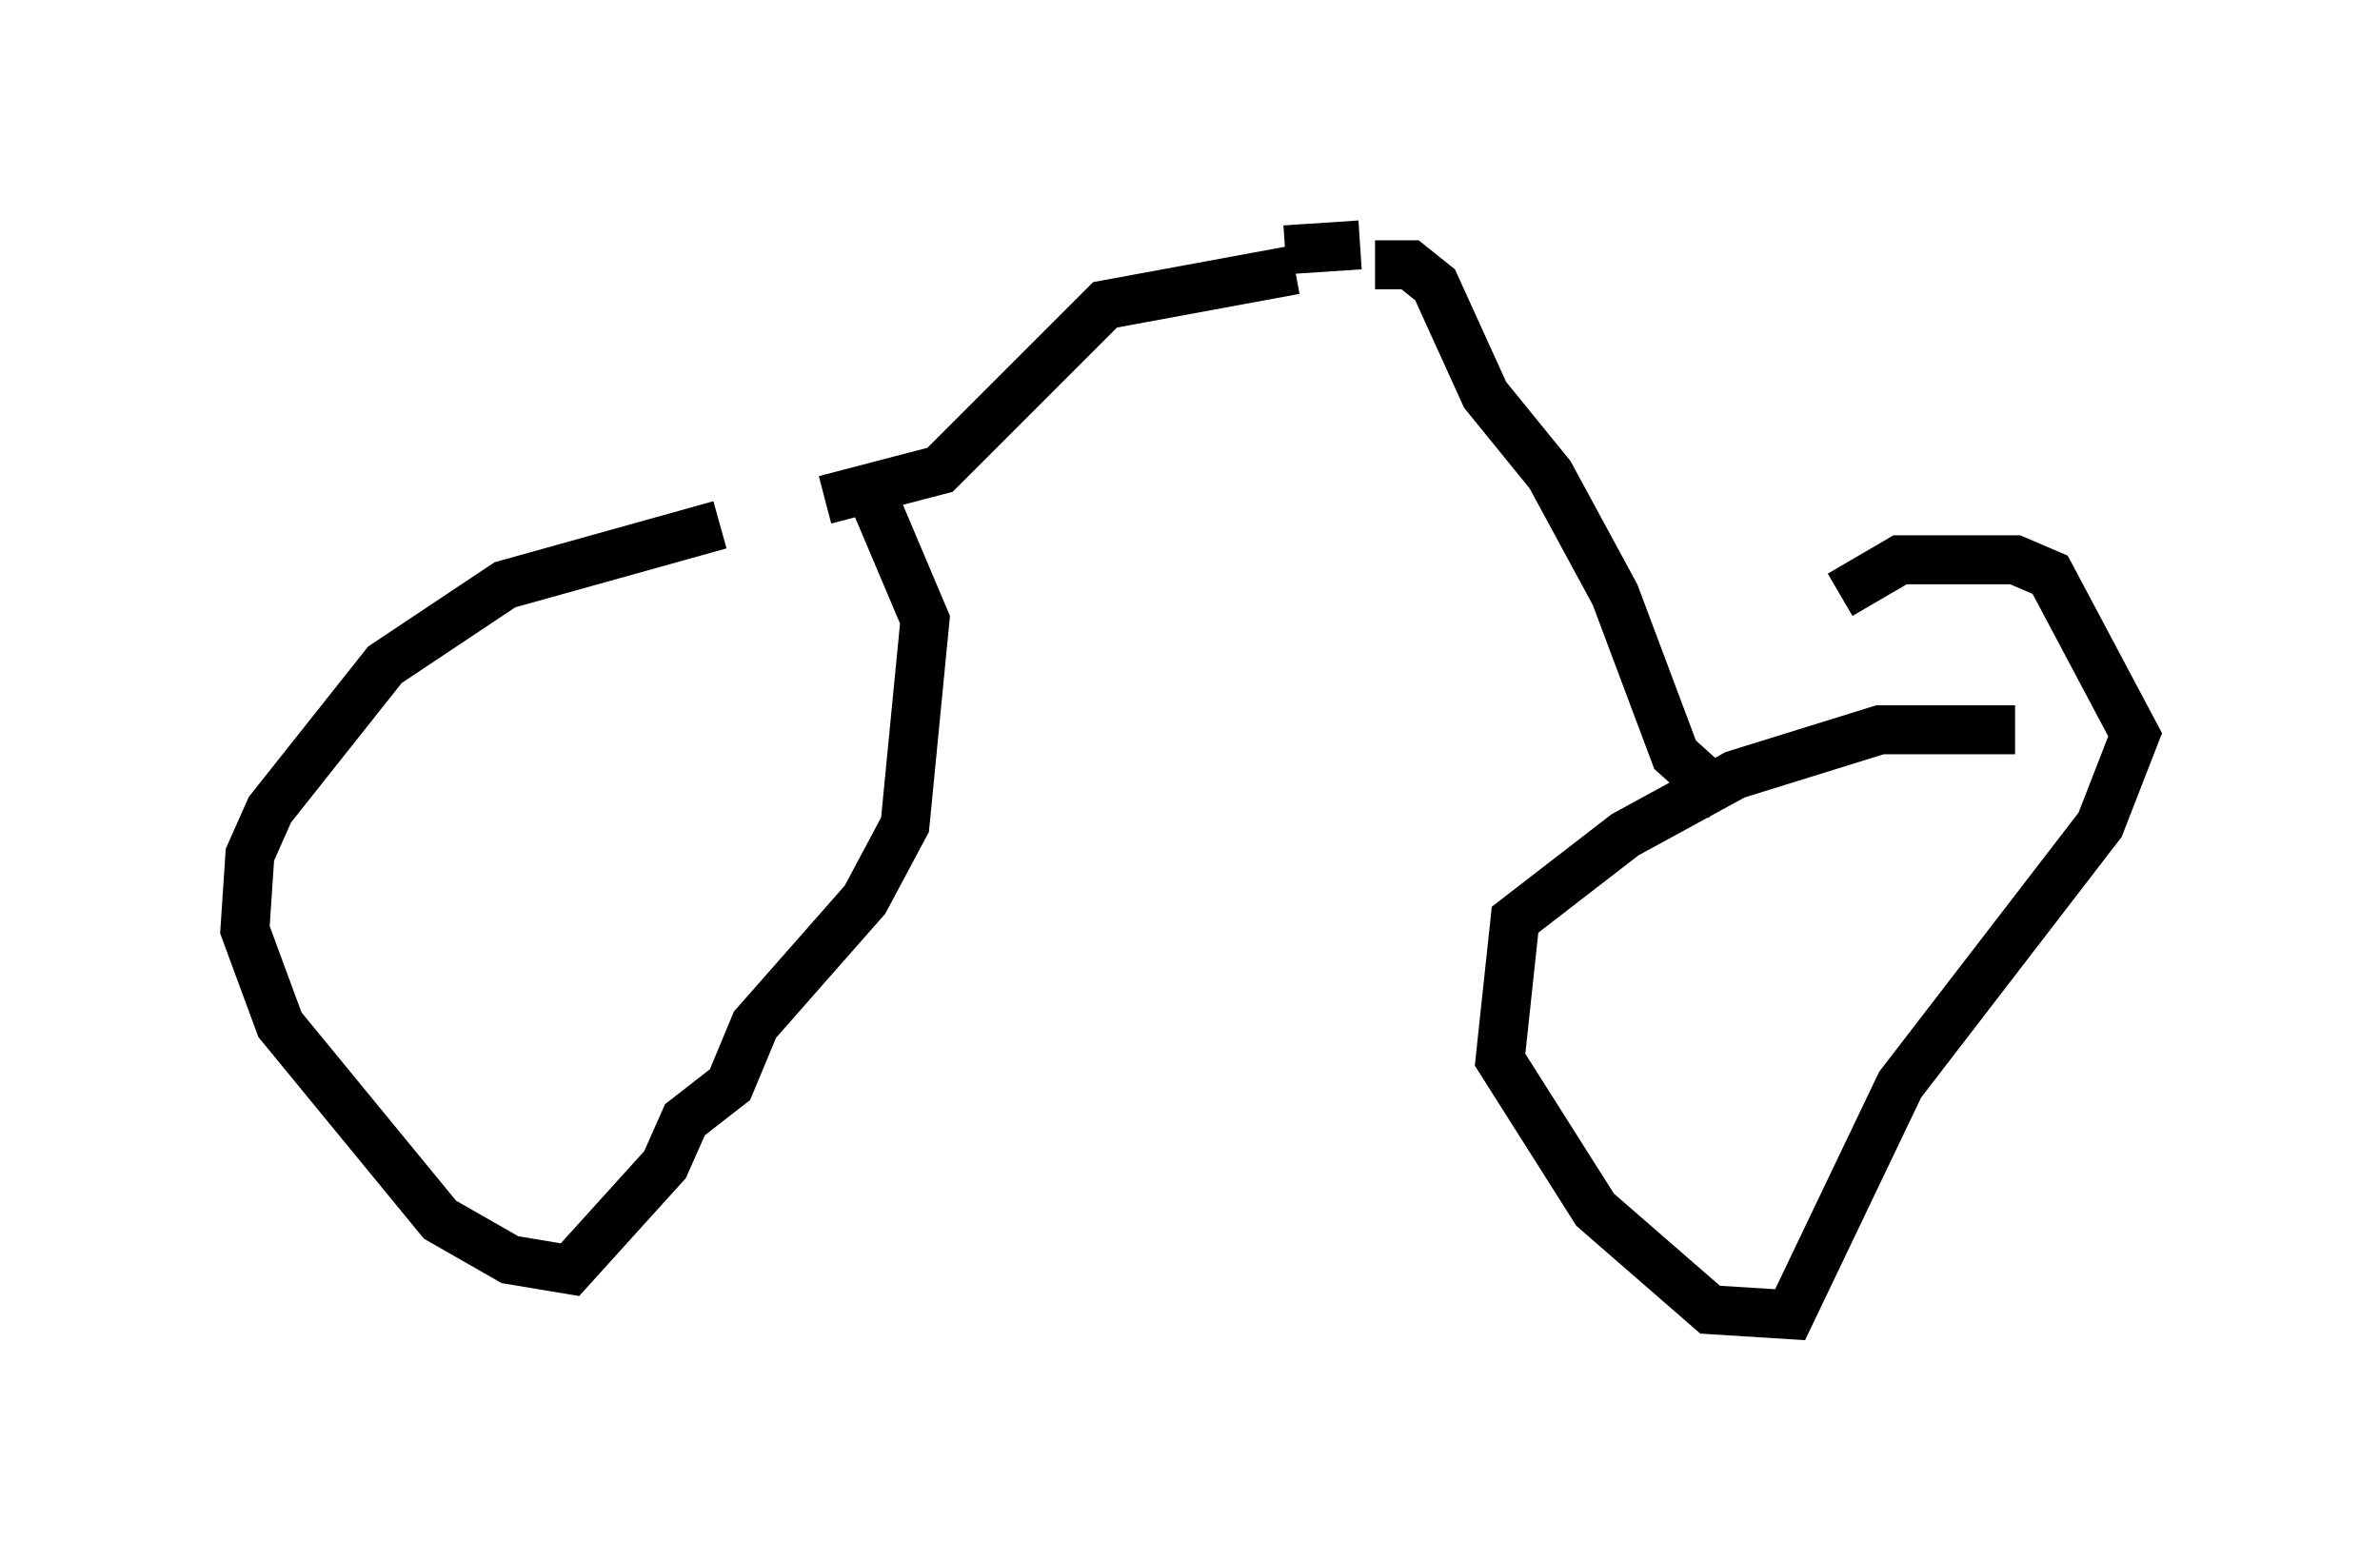 <?xml version="1.0" encoding="utf-8" ?>
<svg baseProfile="full" height="31.846" version="1.1" width="48.588" xmlns="http://www.w3.org/2000/svg" xmlns:ev="http://www.w3.org/2001/xml-events" xmlns:xlink="http://www.w3.org/1999/xlink"><defs /><rect fill="white" height="31.846" width="48.588" x="0" y="0" /><path d="M17.556, 10.41 m-2.858, 0.306 l-4.39, 1.225 -2.45, 1.633 l-2.348, 2.96 -0.408, 0.919 l-0.102, 1.531 0.715, 1.94 l3.267, 3.981 1.429, 0.817 l1.225, 0.204 1.94, -2.144 l0.408, -0.919 0.919, -0.715 l0.51, -1.225 2.246, -2.552 l0.817, -1.531 0.408, -4.185 l-1.123, -2.654 m23.377, 4.9 l-2.756, 0.0 -2.96, 0.919 l-2.246, 1.225 -2.246, 1.735 l-0.306, 2.858 1.94, 3.063 l2.348, 2.042 1.633, 0.102 l2.246, -4.696 4.083, -5.308 l0.715, -1.838 -1.735, -3.267 l-0.715, -0.306 -2.348, 0.0 l-1.225, 0.715 m-2.348, 4.185 l-1.021, -0.919 -1.225, -3.267 l-1.327, -2.45 -1.327, -1.633 l-1.021, -2.246 -0.51, -0.408 l-0.715, 0.0 m-1.633, 0.102 l-3.879, 0.715 -3.369, 3.369 l-2.348, 0.613 m10.923, -5.206 l-1.531, 0.102 " fill="none" stroke="black" stroke-width="1" /></svg>